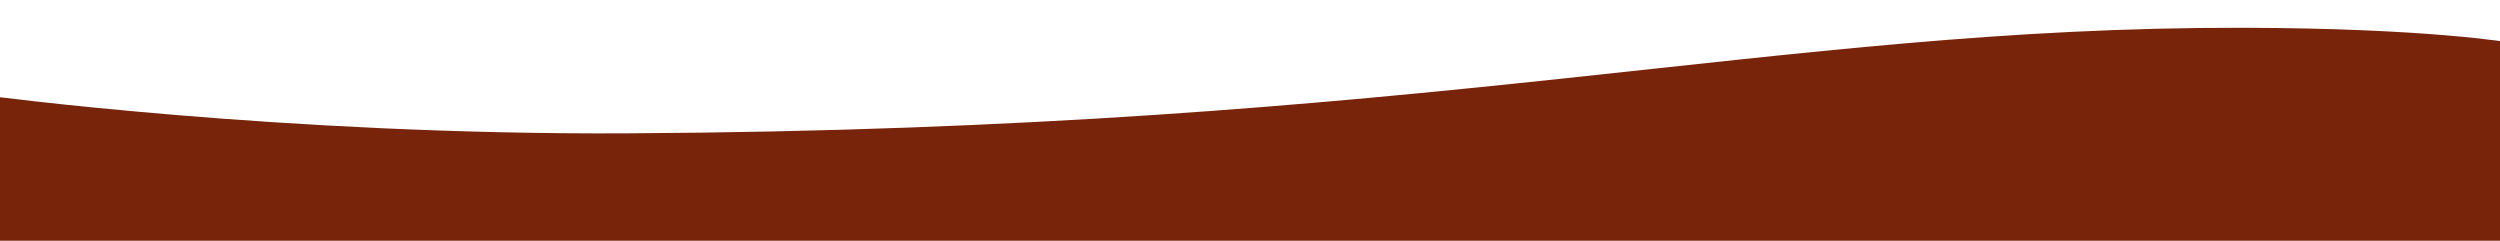 <?xml version="1.0" encoding="utf-8"?>
<!-- Generator: Adobe Illustrator 21.1.0, SVG Export Plug-In . SVG Version: 6.00 Build 0)  -->
<svg version="1.1" id="Layer_1" xmlns="http://www.w3.org/2000/svg" xmlns:xlink="http://www.w3.org/1999/xlink" x="0px" y="0px"
	 viewBox="0 0 1350 130" style="enable-background:new 0 0 1350 130;" xml:space="preserve">
<style type="text/css">
	.st0{fill:#77240A;}
</style>
<path class="st0" d="M-8,51.5c0,0,160,21.5,346.5,20.5c437-2.3,619-57.5,872.5-57c100.2,0.2,144.5,8,144.5,8l-1.5,115H-7L-8,51.5z"
	/>
</svg>
